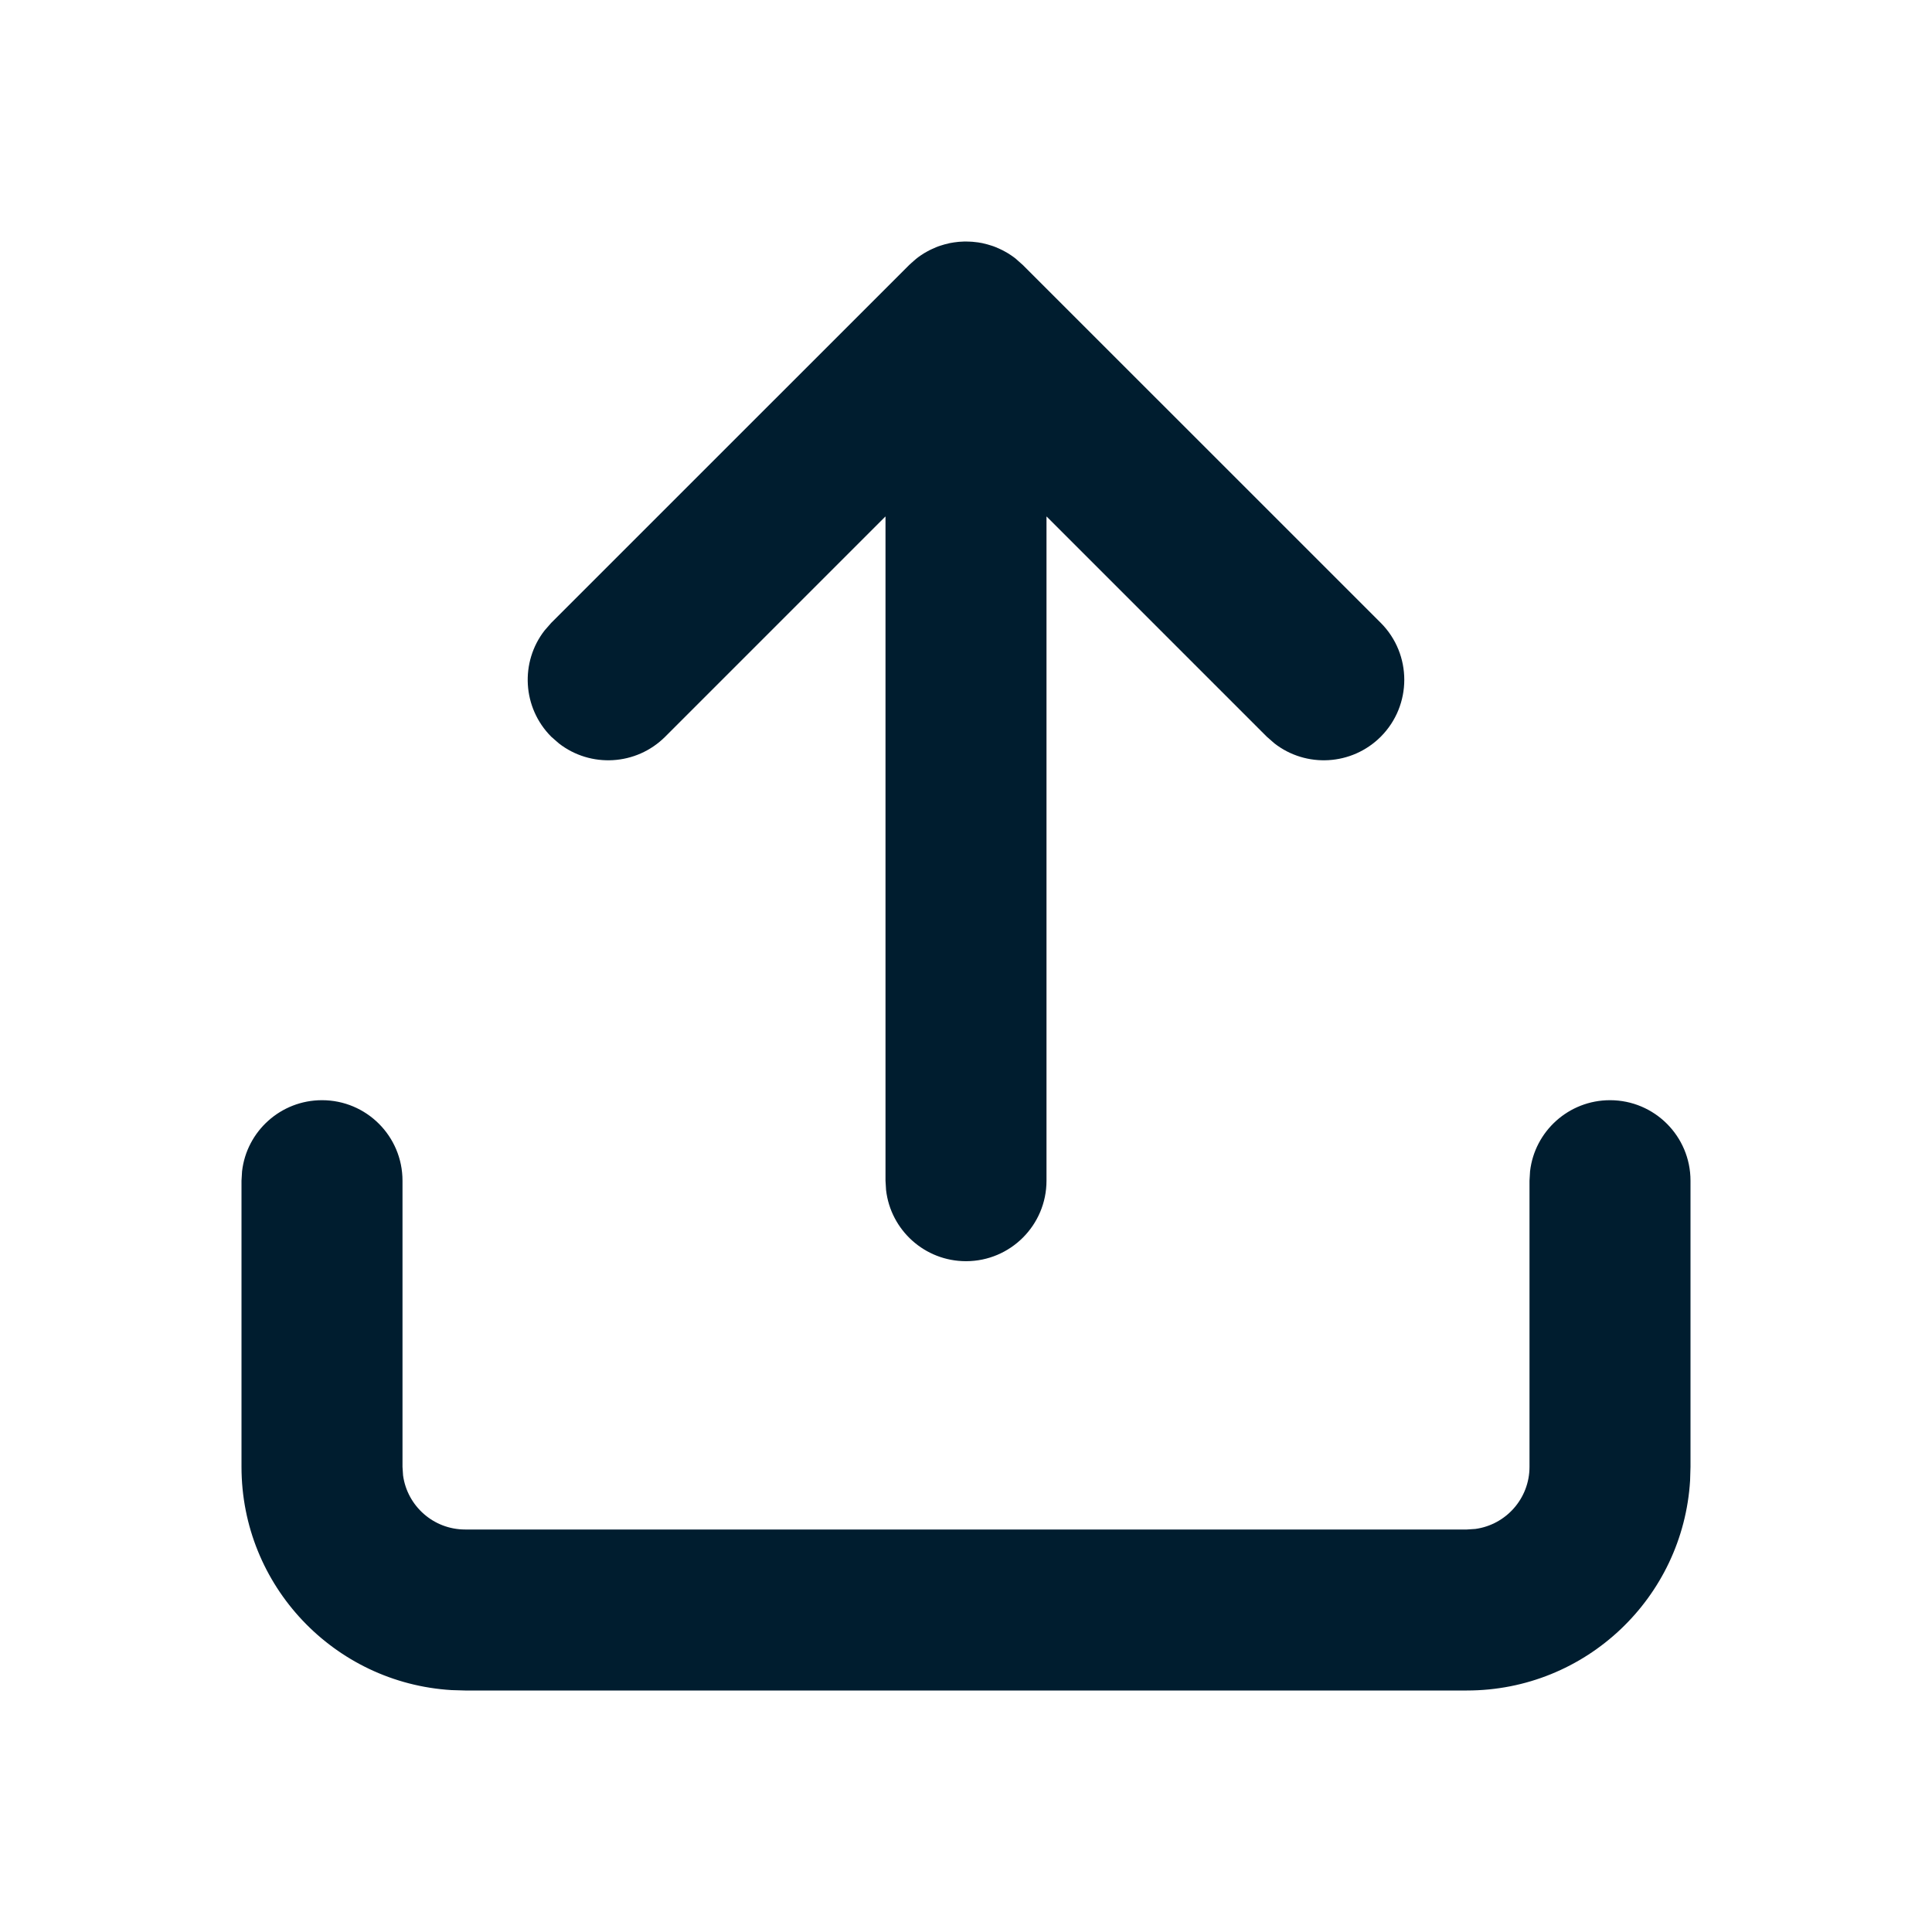 <svg xmlns="http://www.w3.org/2000/svg" width="24" height="24" viewBox="0 0 24 24"><path fill="#001D2F" fill-rule="evenodd" d="M9.333,3 L9.45,3.007 C9.947,3.064 10.333,3.487 10.333,4 C10.333,4.552 9.886,5 9.333,5 L9.333,5 L5.778,5 L5.672,5.007 C5.293,5.059 5,5.384 5,5.778 L5,5.778 L5,18.222 L5.007,18.328 C5.059,18.707 5.384,19 5.778,19 L5.778,19 L9.333,19 L9.45,19.007 C9.947,19.064 10.333,19.487 10.333,20 C10.333,20.552 9.886,21 9.333,21 L9.333,21 L5.778,21 L5.609,20.995 C4.153,20.907 3,19.7 3,18.222 L3,18.222 L3,5.778 L3.005,5.609 C3.093,4.153 4.3,3 5.778,3 L5.778,3 L9.333,3 Z M16.168,6.765 L16.263,6.848 L20.707,11.293 C20.736,11.321 20.762,11.352 20.787,11.383 L20.707,11.293 C20.743,11.328 20.775,11.366 20.804,11.405 C20.822,11.429 20.838,11.454 20.854,11.479 C20.861,11.491 20.869,11.504 20.875,11.516 C20.886,11.536 20.897,11.556 20.906,11.577 C20.914,11.594 20.922,11.611 20.929,11.629 C20.937,11.648 20.944,11.668 20.95,11.688 C20.955,11.703 20.96,11.719 20.964,11.734 C20.97,11.756 20.975,11.777 20.98,11.799 C20.983,11.817 20.986,11.834 20.989,11.852 C20.992,11.871 20.994,11.89 20.996,11.91 C20.998,11.934 20.999,11.958 21,11.982 C21,11.987 21,11.994 21,12 L21,12.019 C20.999,12.043 20.998,12.066 20.996,12.089 L21,12 C21,12.051 20.996,12.1 20.989,12.149 C20.986,12.166 20.983,12.183 20.98,12.201 C20.975,12.223 20.97,12.244 20.964,12.266 C20.96,12.281 20.955,12.297 20.95,12.312 C20.944,12.332 20.937,12.352 20.929,12.371 C20.922,12.389 20.914,12.406 20.906,12.423 C20.897,12.444 20.886,12.464 20.875,12.484 C20.869,12.496 20.861,12.509 20.854,12.521 C20.838,12.546 20.822,12.571 20.804,12.595 C20.799,12.601 20.795,12.607 20.79,12.613 C20.785,12.62 20.783,12.623 20.78,12.625 L20.707,12.707 L16.263,17.152 C15.872,17.542 15.239,17.542 14.848,17.152 C14.488,16.791 14.46,16.224 14.765,15.832 L14.848,15.737 L17.585,13 L9.333,13 C8.781,13 8.333,12.552 8.333,12 C8.333,11.487 8.719,11.064 9.217,11.007 L9.333,11 L17.585,11 L14.848,8.263 C14.488,7.902 14.46,7.335 14.765,6.943 L14.848,6.848 C15.209,6.488 15.776,6.46 16.168,6.765 Z" transform="rotate(-90 12 12)"/></svg>
